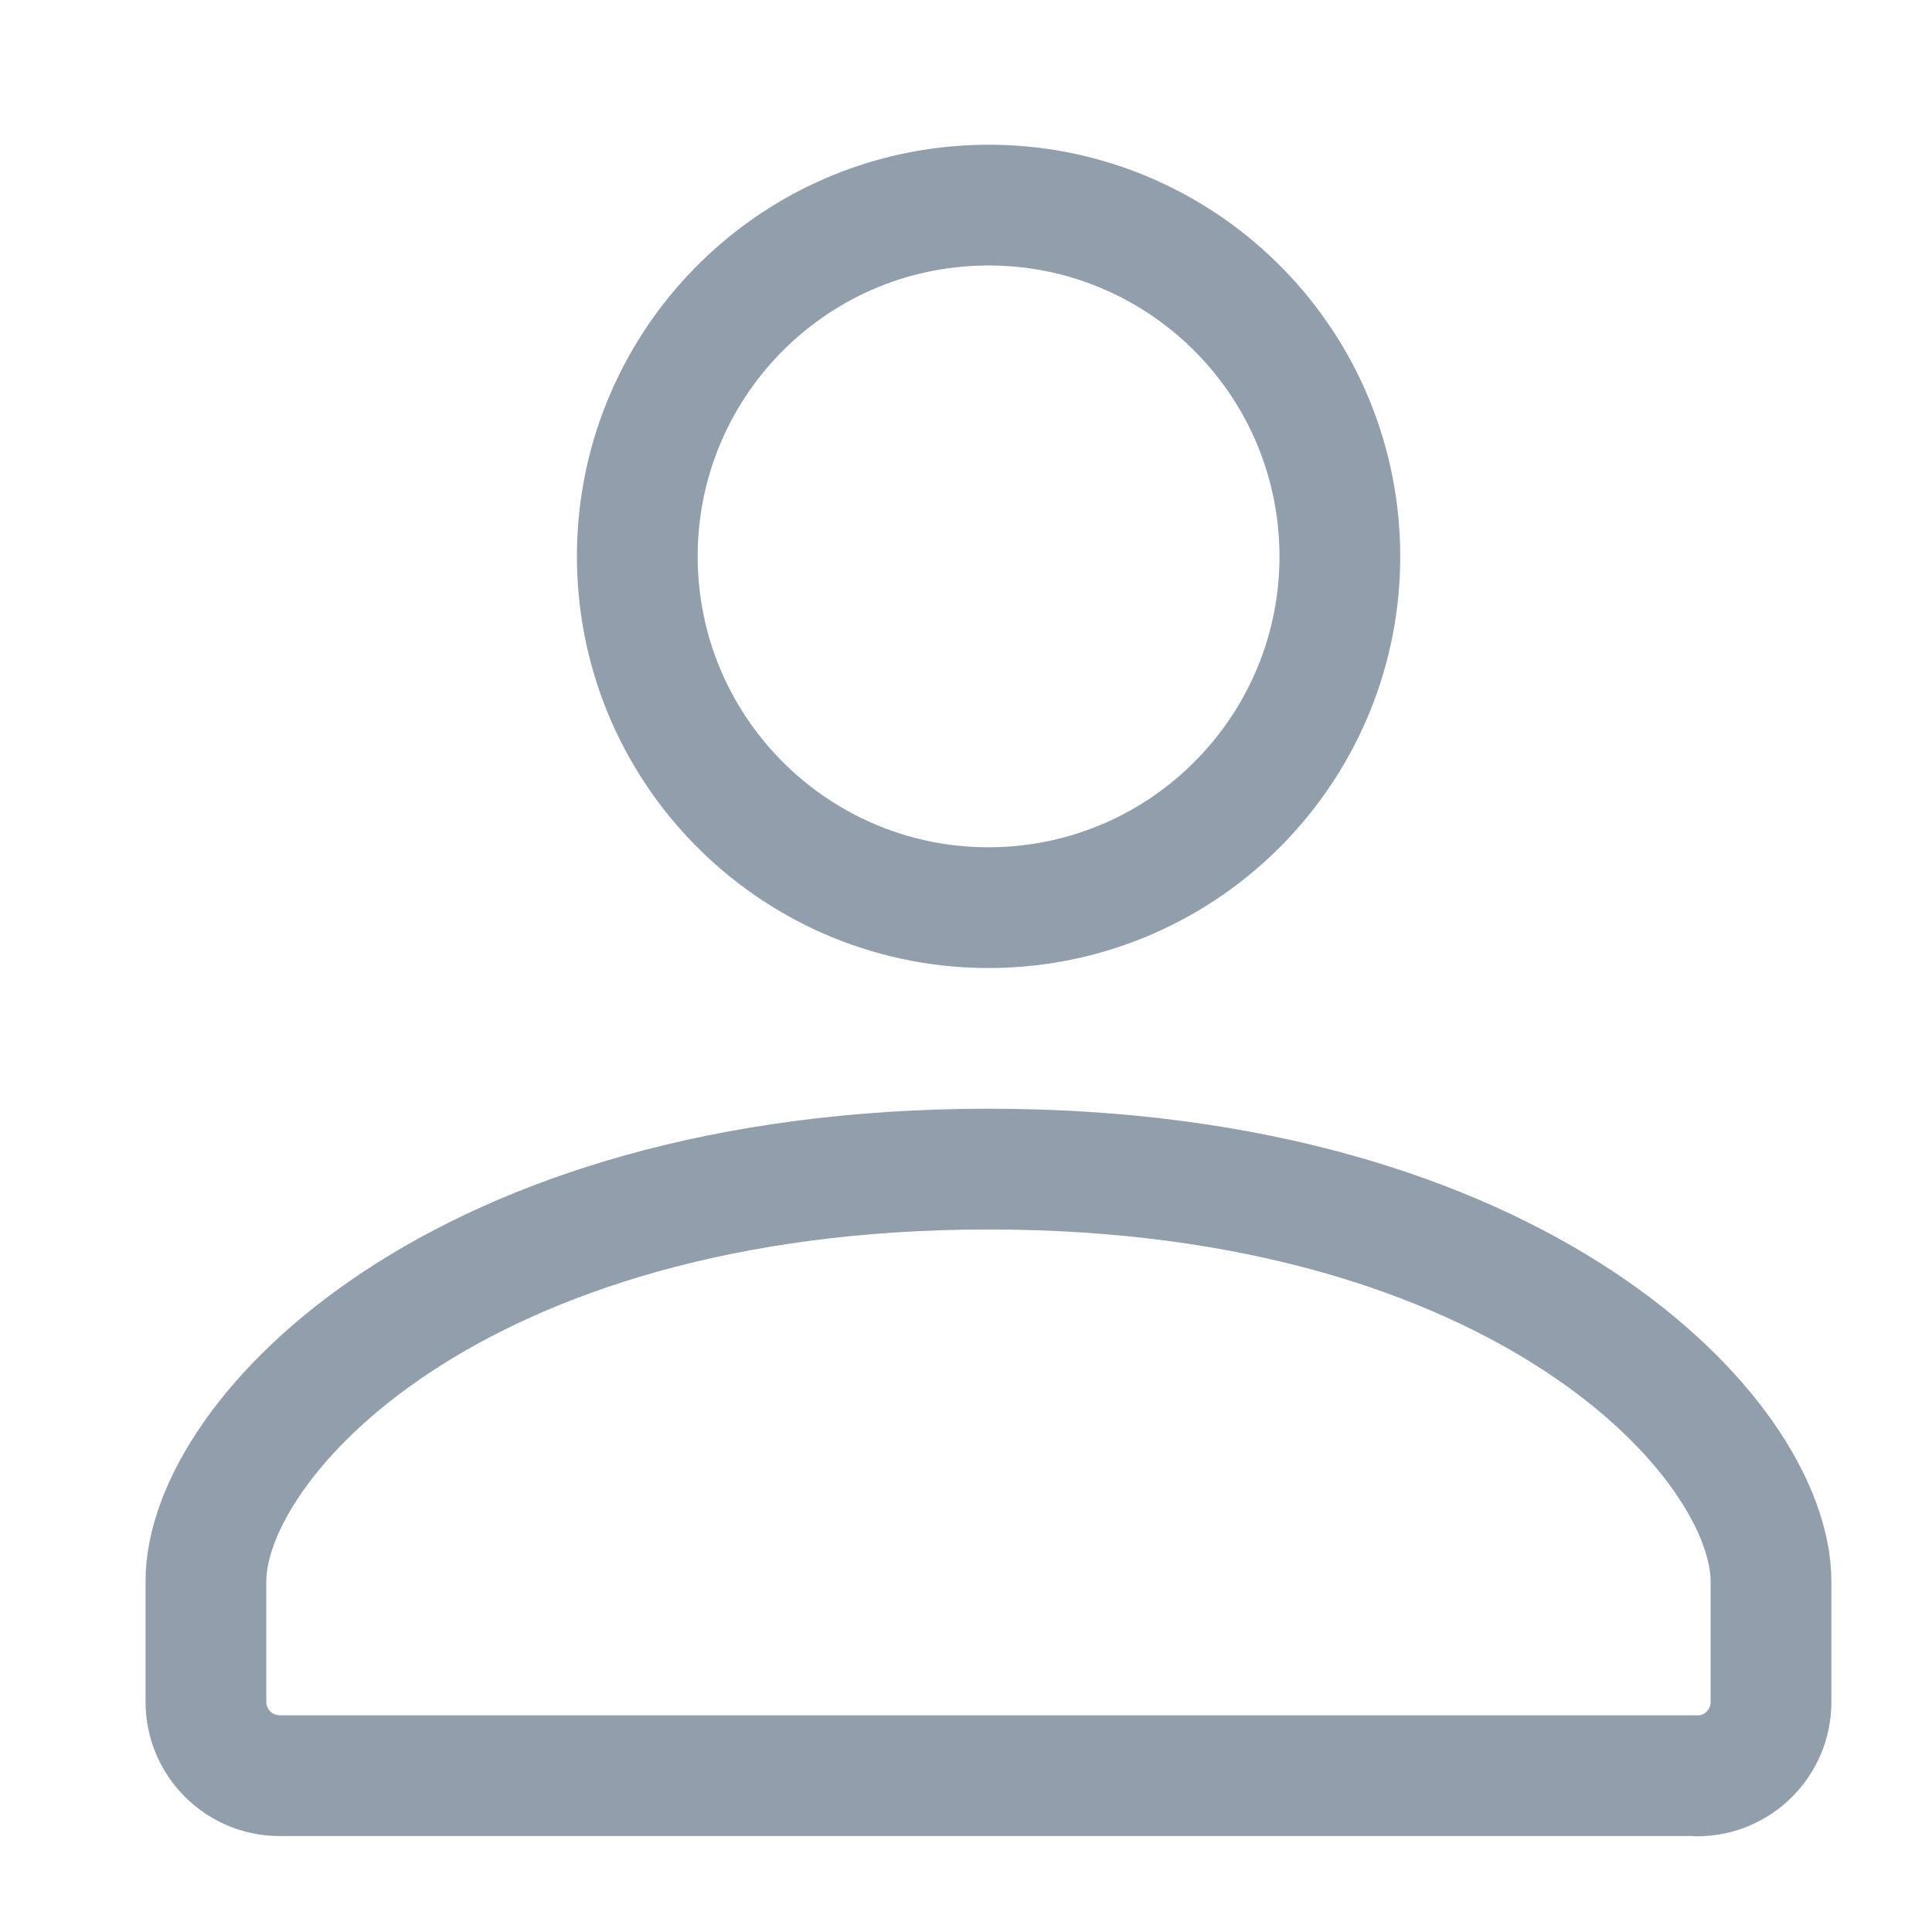 <svg width="24" height="24" viewBox="0 0 24 24" fill="none" xmlns="http://www.w3.org/2000/svg">
<path d="M12.445 11.272C14.854 11.18 16.732 9.154 16.641 6.746C16.549 4.338 14.523 2.46 12.115 2.551C9.707 2.642 7.829 4.668 7.92 7.077C8.011 9.485 10.037 11.363 12.445 11.272Z" stroke="#919EAB" stroke-width="1.5" stroke-miterlimit="10" stroke-linecap="round" stroke-linejoin="round"/>
<path d="M21.083 22.061C21.589 22.061 22 21.649 22 21.144V19.646C22 17.87 18.901 14.523 12.28 14.523C5.659 14.523 2.558 17.87 2.558 19.643V21.141C2.558 21.647 2.969 22.058 3.474 22.058H21.083V22.061Z" stroke="#919EAB" stroke-width="1.5" stroke-miterlimit="10" stroke-linecap="round" stroke-linejoin="round"/>
</svg>
